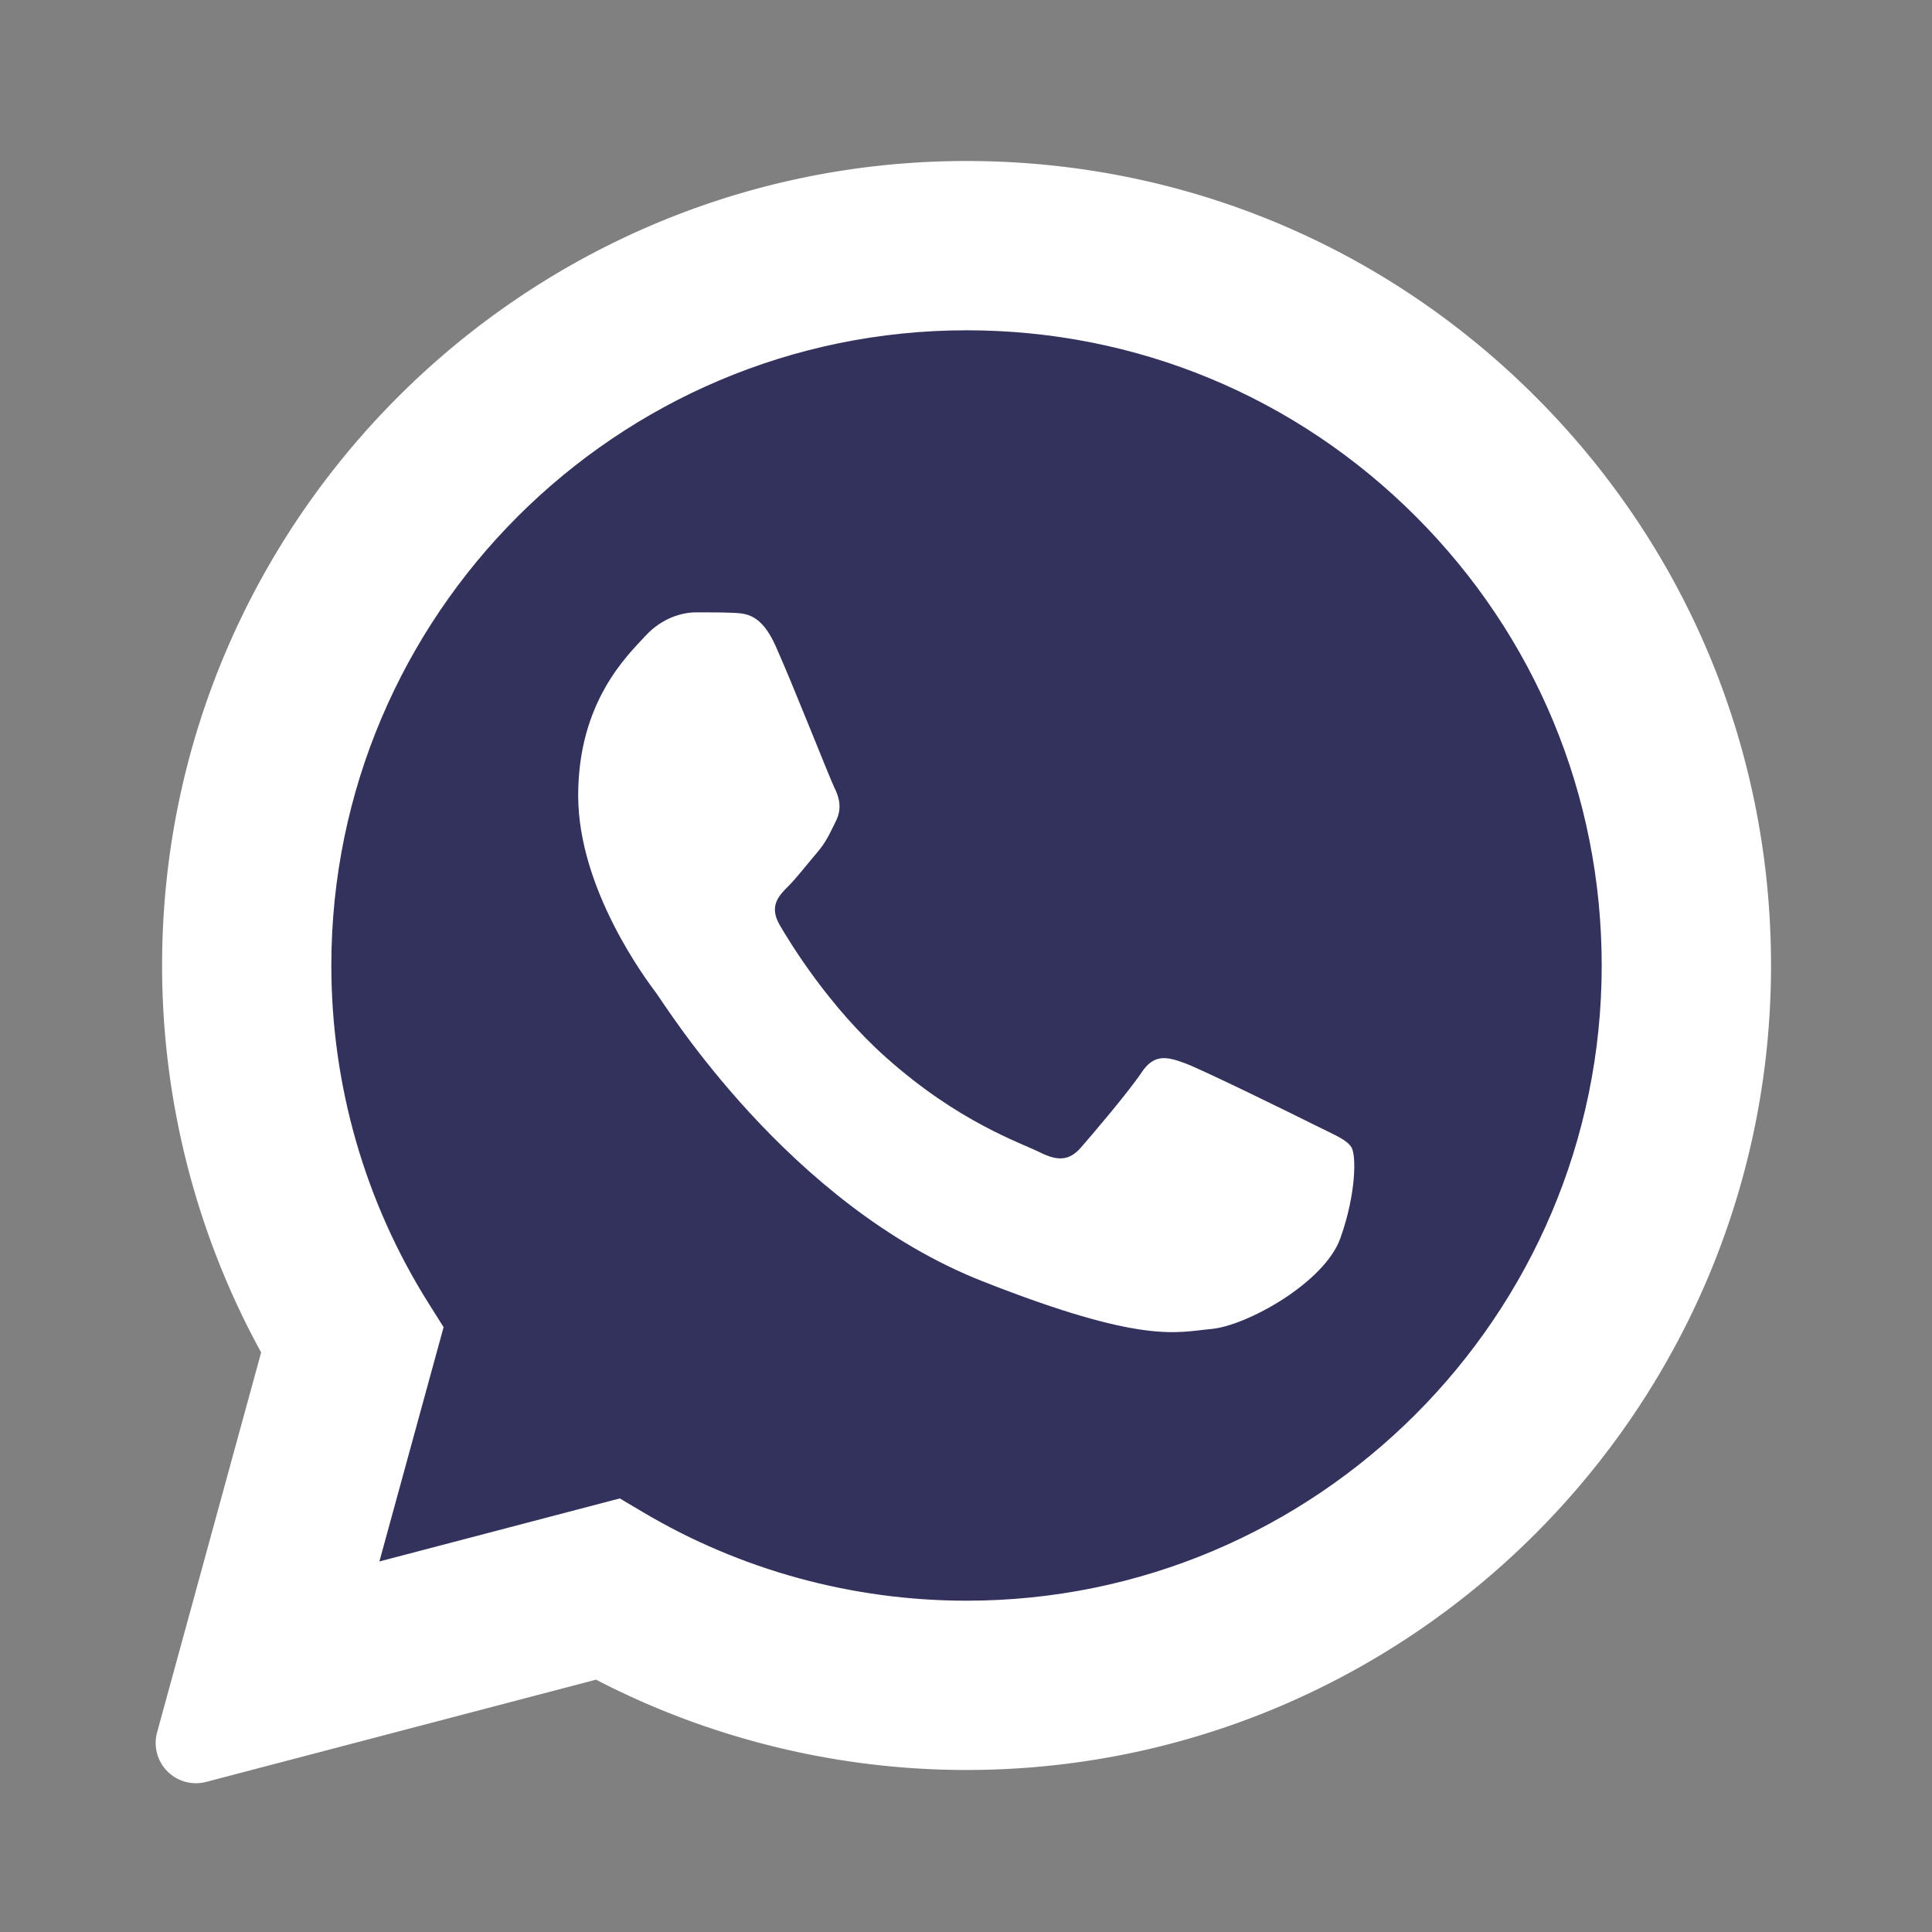 <svg xmlns="http://www.w3.org/2000/svg" viewBox="0 0 256 256" width="48" height="48" fill-rule="none"><rect x="0" y="0" width="256" height="256" fill="#808080" stroke="none"/><g fill="none" stroke-miterlimit="10" font-family="none" font-weight="none" font-size="none" text-anchor="none" style="mix-blend-mode:normal"><path d="M25.963 230.95l14.368-52.454c-8.864-15.35-13.526-32.768-13.52-50.608.026-55.813 45.445-101.221 101.264-101.221 27.088.01 52.506 10.554 71.626 29.685 19.115 19.136 29.643 44.565 29.632 71.616-.021 55.813-45.45 101.227-101.258 101.227-.006 0 0 0 0 0h-.043c-16.944-.006-33.6-4.256-48.39-12.326z" fill="#fff" fill-rule="nonzero"/><path d="M25.963 233.616a2.66 2.66 0 01-1.894-.79 2.675 2.675 0 01-.677-2.575l14.075-51.392c-8.726-15.5-13.328-33.1-13.318-50.966C24.171 70.603 70.79 24 128.075 24c27.786.01 53.893 10.832 73.514 30.47 19.622 19.642 30.422 45.743 30.41 73.498-.02 57.285-46.644 103.893-103.924 103.893-17.008-.005-33.835-4.202-48.768-12.144L26.64 233.525c-.224.064-.448.09-.677.09z" fill="#fff" fill-rule="nonzero"/><path d="M128.075 26.667c27.088.01 52.506 10.554 71.626 29.685 19.115 19.136 29.643 44.565 29.632 71.616-.021 55.813-45.45 101.227-101.258 101.227h-.043c-16.944-.006-33.6-4.256-48.39-12.326l-53.68 14.08 14.369-52.453c-8.864-15.35-13.526-32.768-13.52-50.608.026-55.813 45.445-101.221 101.264-101.221m0-5.334c-58.752 0-106.571 47.798-106.598 106.555-.005 17.957 4.528 35.653 13.126 51.317l-13.787 50.342a5.337 5.337 0 006.501 6.565l51.664-13.547c15.083 7.83 31.99 11.963 49.05 11.968 58.796 0 106.614-47.802 106.64-106.56.012-28.474-11.066-55.248-31.188-75.386-20.134-20.144-46.912-31.243-75.408-31.254z" fill="#fff" fill-rule="nonzero"/><path d="M187.605 68.437c-15.893-15.904-37.018-24.666-59.504-24.672-46.421 0-84.176 37.739-84.197 84.128-.005 15.899 4.443 31.376 12.87 44.779l2.005 3.184-8.507 31.045 31.856-8.352 3.077 1.824c12.918 7.67 27.734 11.723 42.838 11.728h.032c46.389 0 84.144-37.744 84.16-84.138.005-22.48-8.736-43.622-24.63-59.526z" fill="#32325d" fill-rule="nonzero"/><path d="M102.763 85.573c-1.894-4.213-3.888-4.298-5.696-4.373-1.478-.064-3.163-.059-4.848-.059-1.686 0-4.427.635-6.747 3.168-2.32 2.534-8.859 8.65-8.859 21.099 0 12.448 9.067 24.48 10.33 26.165 1.265 1.686 17.505 28.048 43.222 38.192 21.37 8.427 25.723 6.752 30.363 6.33 4.64-.42 14.97-6.116 17.077-12.026 2.107-5.91 2.107-10.97 1.478-12.026-.635-1.056-2.32-1.686-4.848-2.955-2.528-1.27-14.971-7.387-17.291-8.23-2.32-.842-4.005-1.263-5.696 1.27-1.685 2.528-6.533 8.23-8.01 9.915-1.478 1.69-2.955 1.904-5.483.634-2.528-1.27-10.678-3.936-20.347-12.554-7.52-6.704-12.597-14.987-14.075-17.52-1.477-2.528-.16-3.9 1.11-5.163 1.136-1.136 2.528-2.955 3.797-4.432 1.264-1.477 1.685-2.533 2.528-4.219.843-1.69.421-3.168-.213-4.432-.624-1.27-5.542-13.781-7.792-18.784z" fill="#fff" fill-rule="evenodd"/></g></svg>